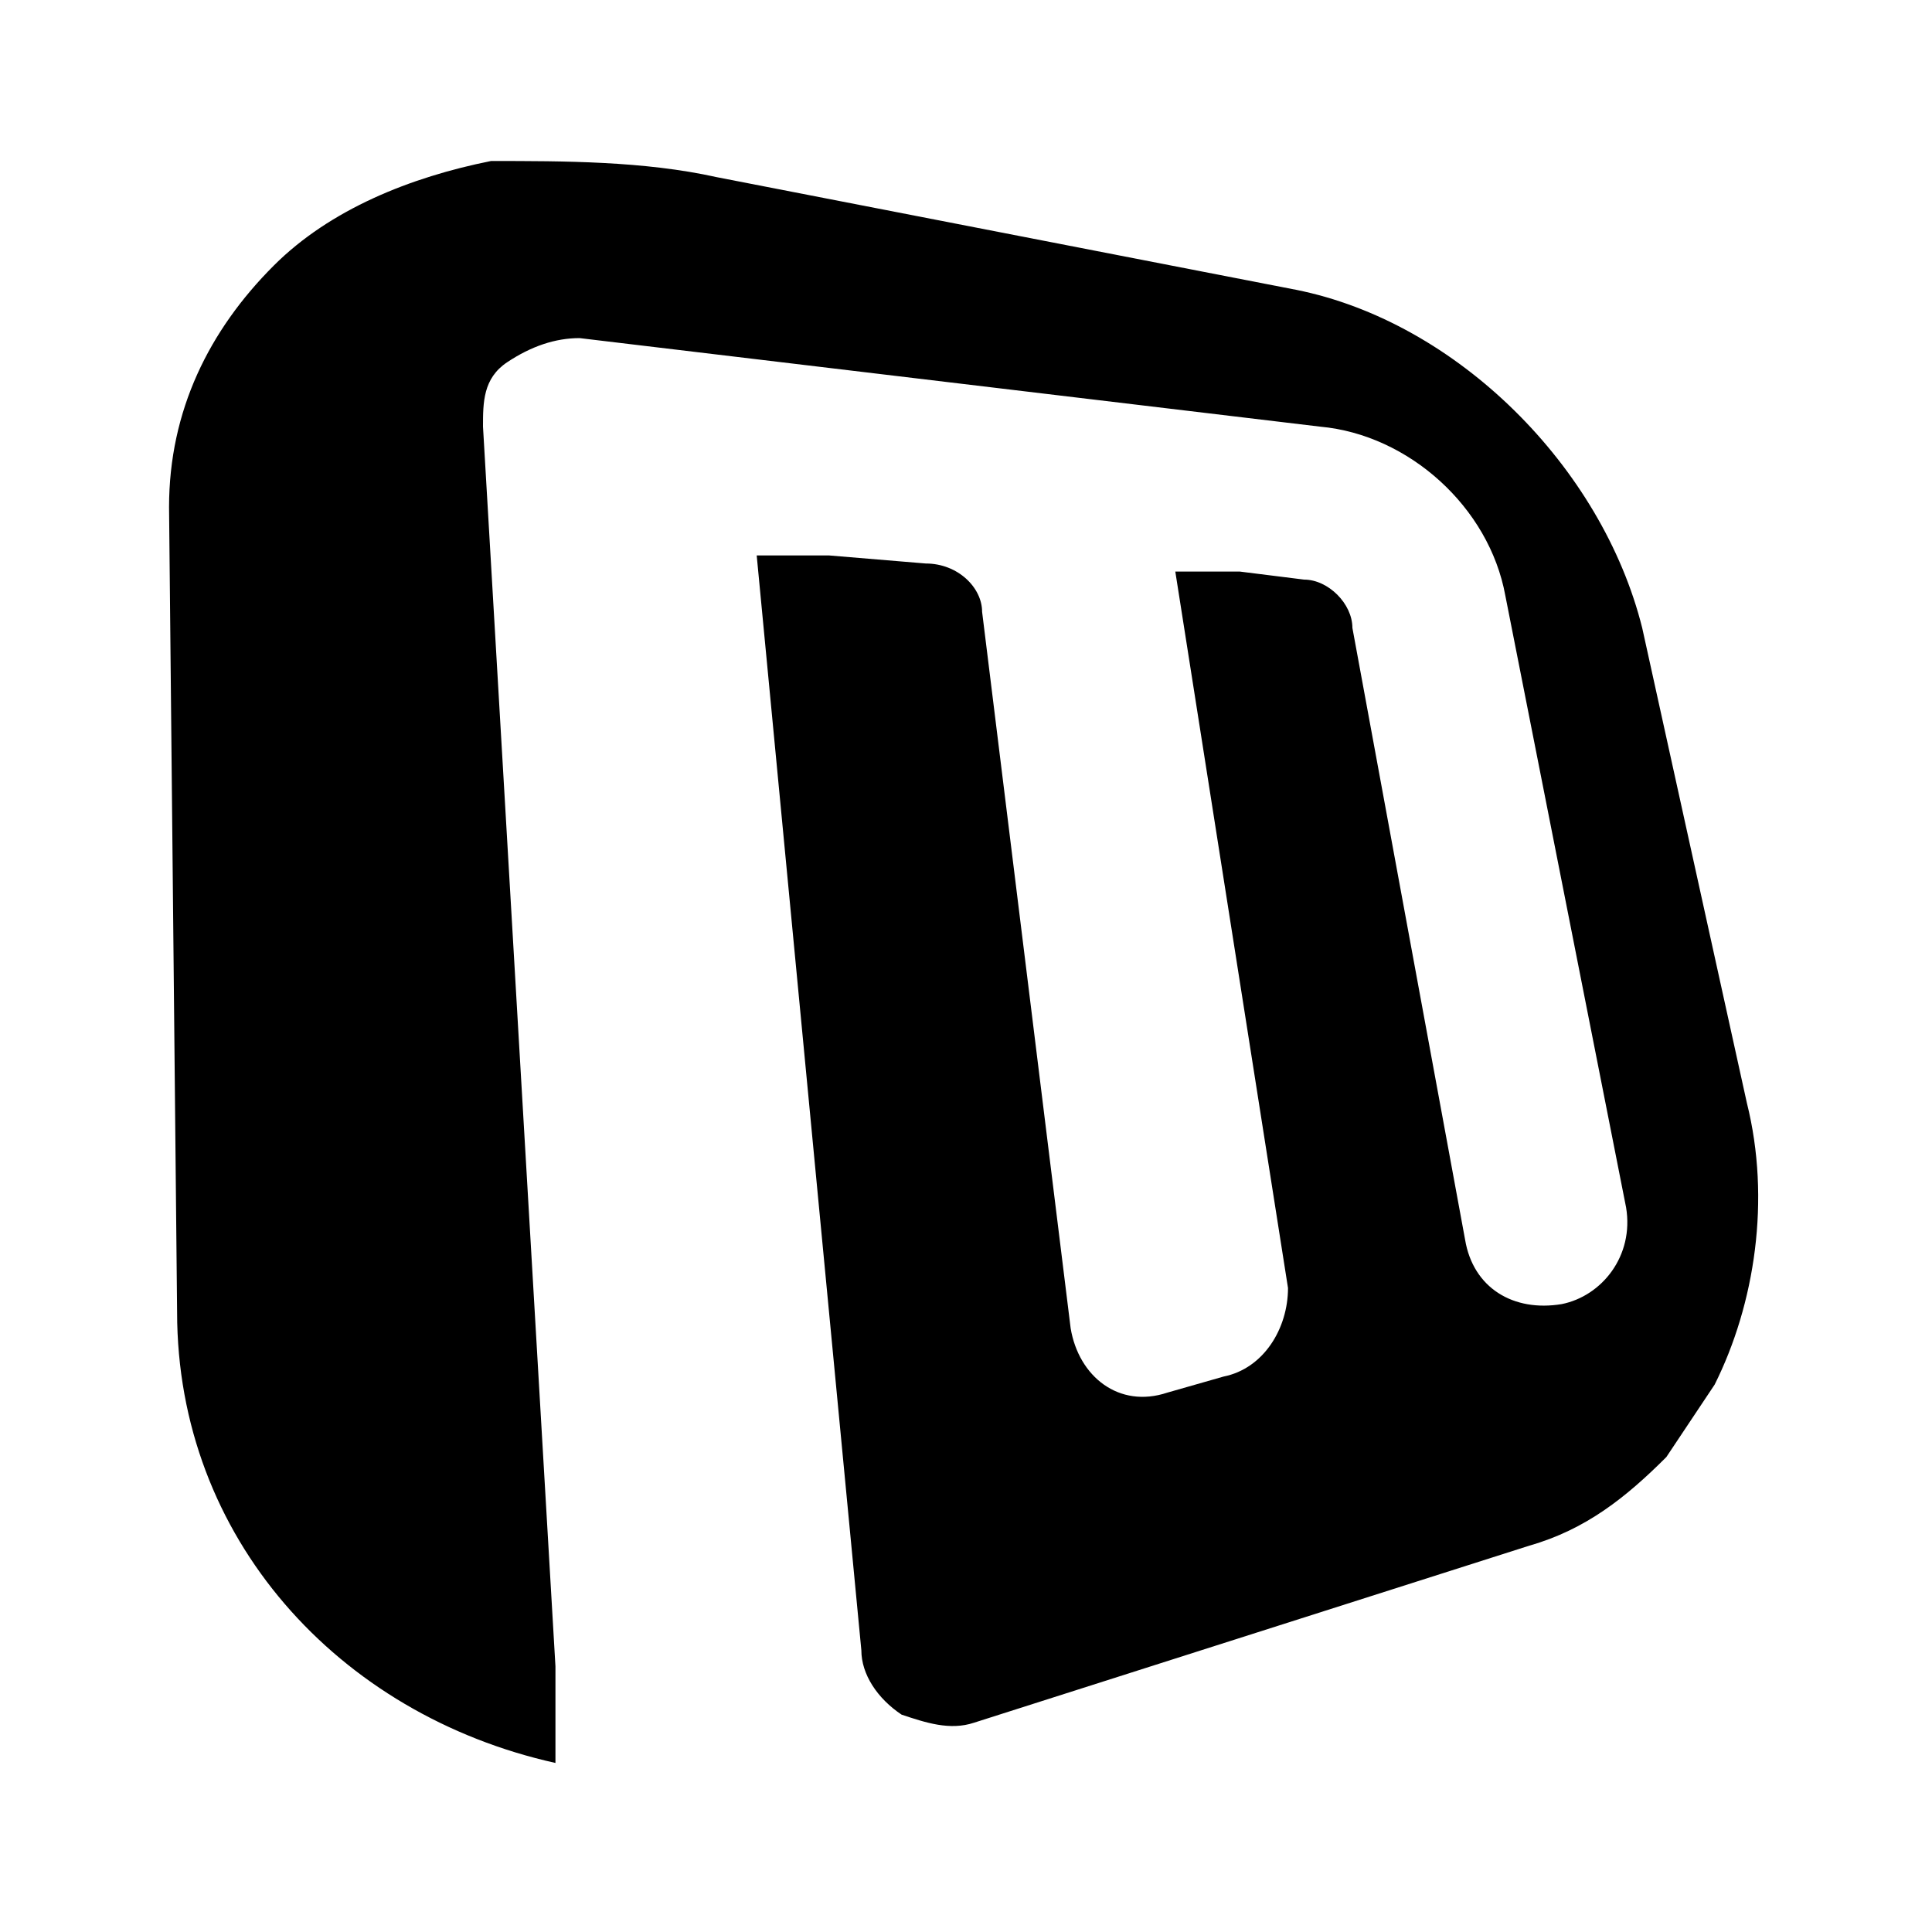 <?xml version="1.0" encoding="utf-8"?>
<!-- Generator: Adobe Illustrator 25.4.1, SVG Export Plug-In . SVG Version: 6.00 Build 0)  -->
<svg width="48" height="48" version="1.1" xmlns="http://www.w3.org/2000/svg" xmlns:xlink="http://www.w3.org/1999/xlink" x="0px" y="0px"
	 viewBox="0 0 24 24" style="enable-background:new 0 0 24 24;" xml:space="preserve">

<path fill="currentColor" id="XMLID_00000181069829996384195190000001393780932004884644_" d="M21.3,17.2L21.3,17.2
	c-0.2,0.3-0.4,0.6-0.6,0.9l0,0c-0.5,0.5-1,0.9-1.7,1.1l-6.9,2.2c-0.3,0.1-0.6,0-0.9-0.1c-0.3-0.2-0.5-0.5-0.5-0.8L9.4,6.9l0.3,0
	l0.6,0l1.2,0.1c0.4,0,0.7,0.3,0.7,0.6l1.1,8.9c0.1,0.6,0.6,1,1.2,0.8l0.7-0.2c0.5-0.1,0.8-0.6,0.8-1.1l-1.4-8.9l0.3,0l0.5,0l0.8,0.1
	c0.3,0,0.6,0.3,0.6,0.6l1.4,7.6c0.1,0.6,0.6,0.9,1.2,0.8l0,0c0.5-0.1,0.9-0.6,0.8-1.2l-1.5-7.6c-0.2-1.1-1.2-2-2.3-2.1L7.2,4.2
	c-0.3,0-0.6,0.1-0.9,0.3S6,5,6,5.3l0.9,15.4l0,0.9l0,0.3c-2.7-0.6-4.7-2.8-4.7-5.6l-0.1-10c0-1.2,0.5-2.2,1.3-3
	c0.7-0.7,1.7-1.1,2.7-1.3C7,2,8,2,8.9,2.2l7.2,1.4c2,0.4,3.8,2.2,4.3,4.2l1.3,5.9C22,14.9,21.8,16.2,21.3,17.2z"/>
</svg>
